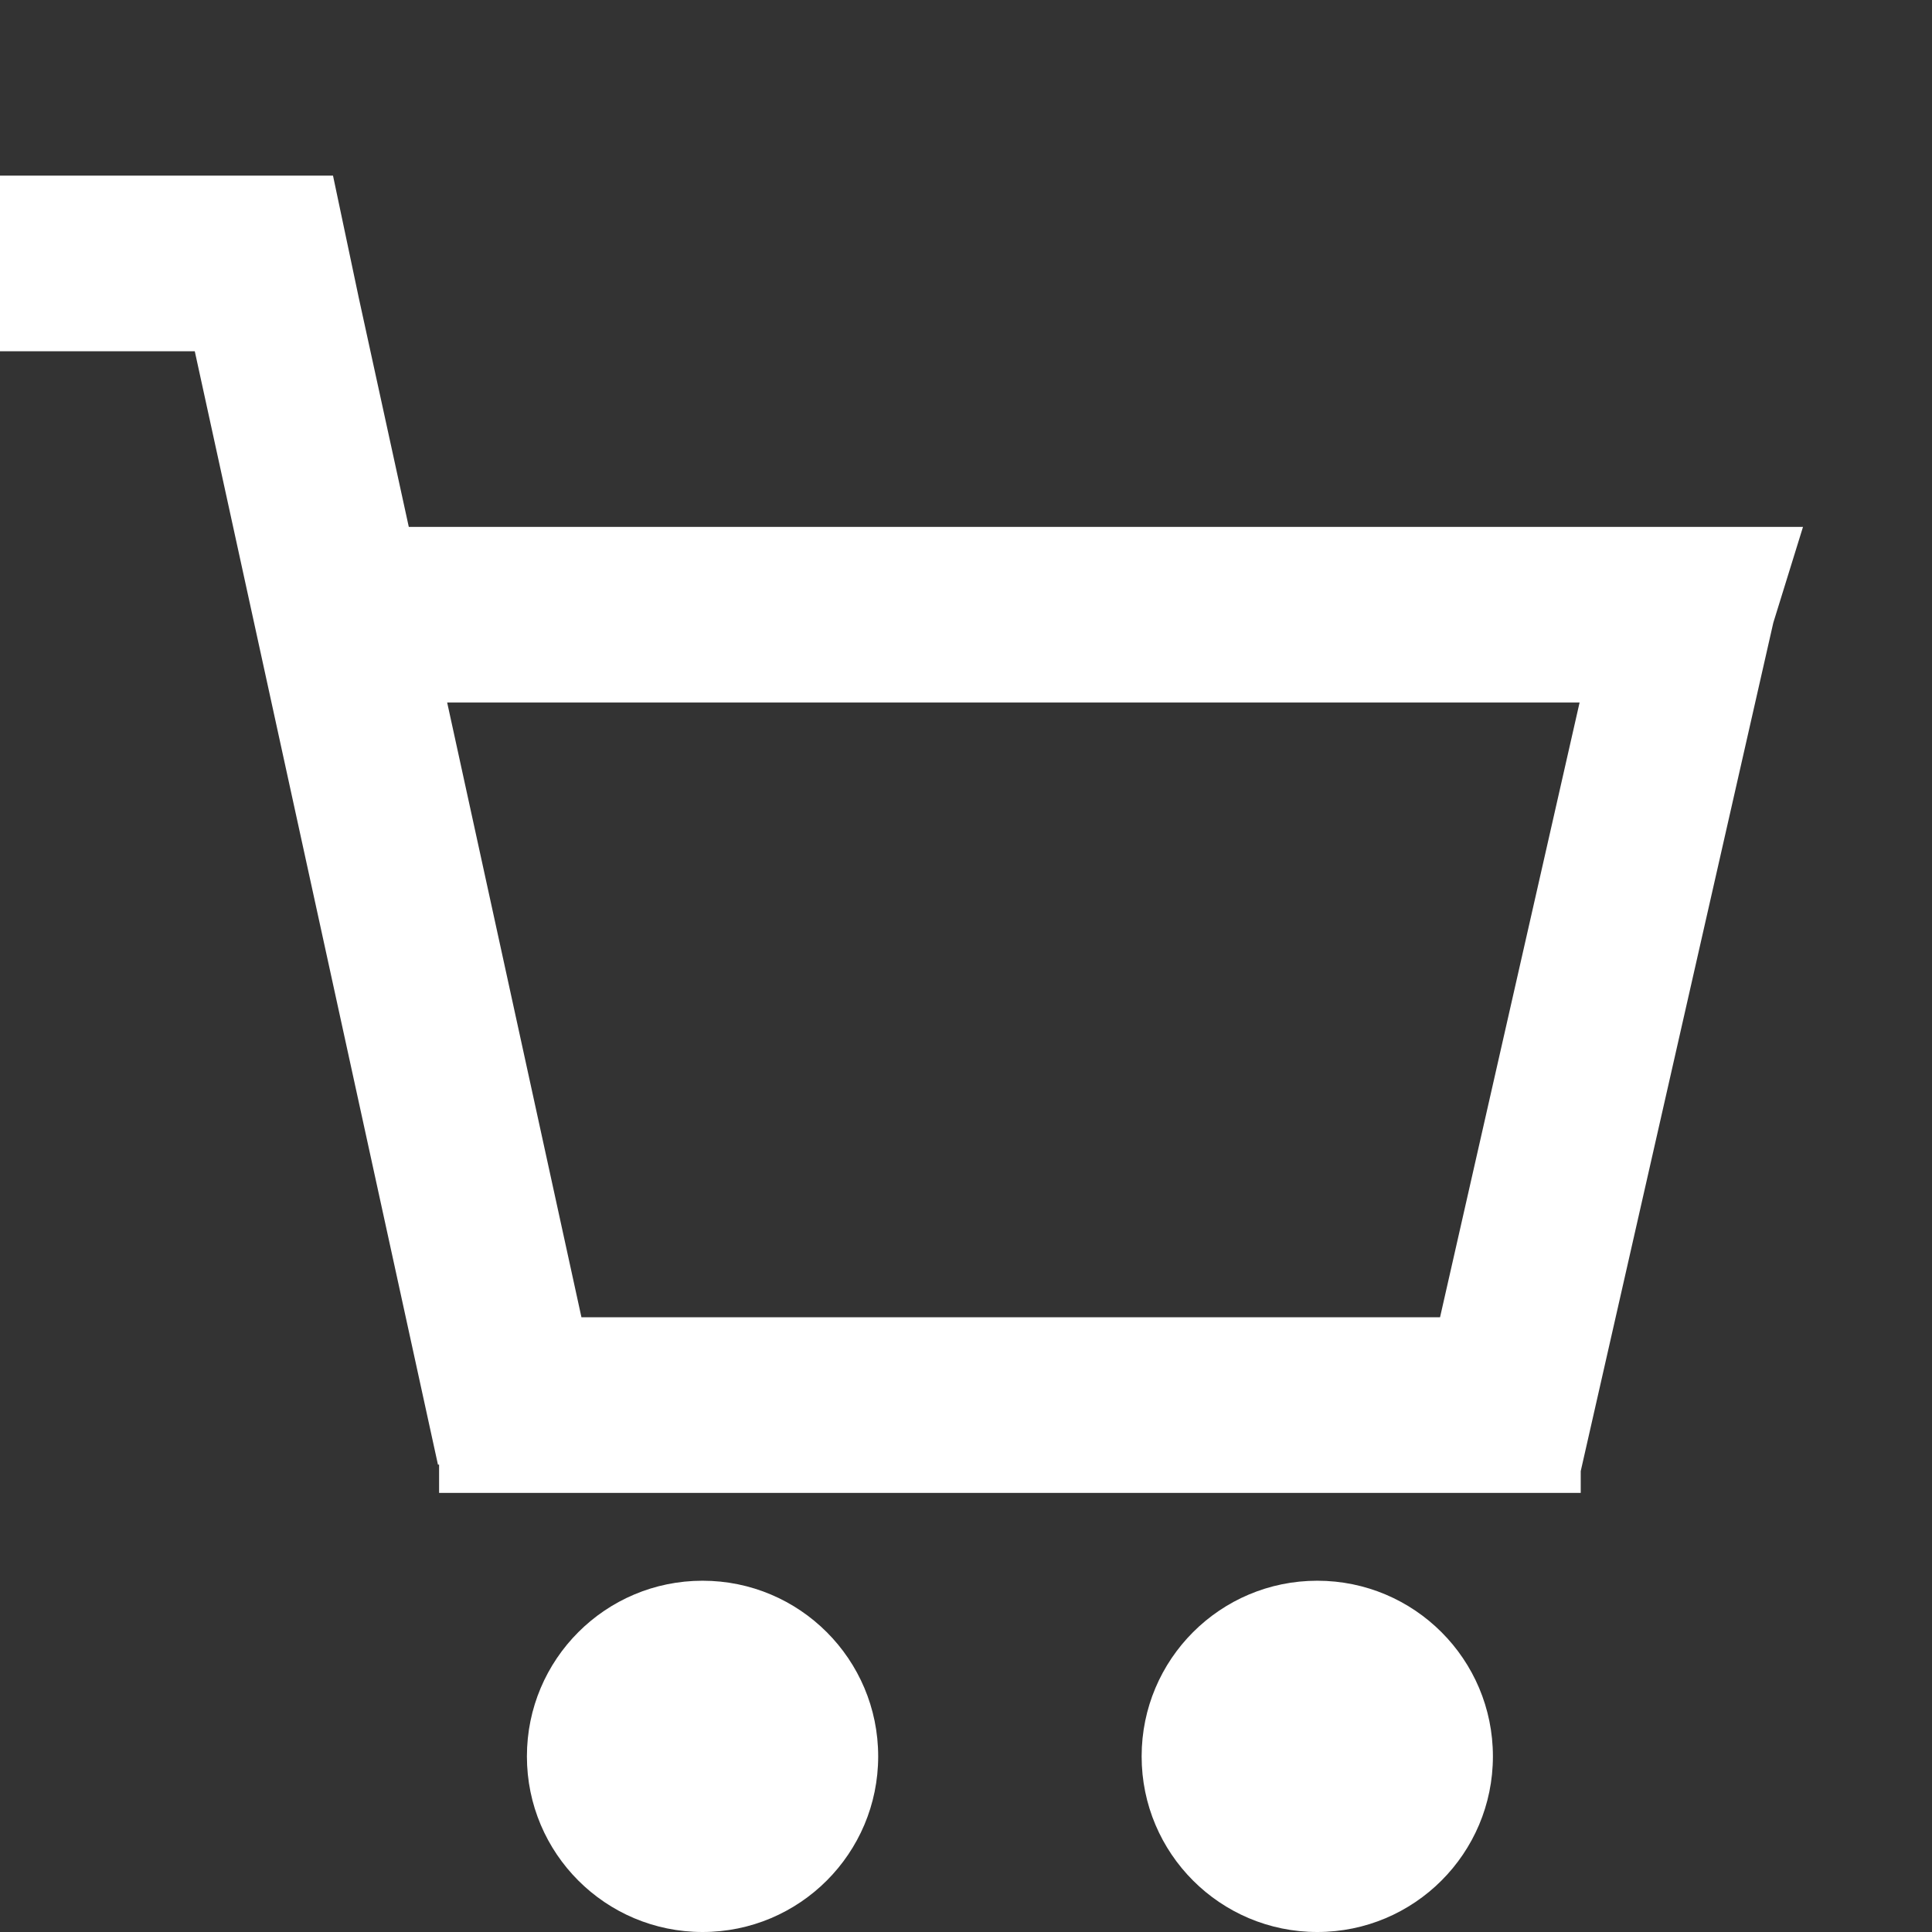<svg width="22" height="22" viewBox="0 0 22 22" fill="none" xmlns="http://www.w3.org/2000/svg">
<rect x="0" y="0" width="22" height="22" fill="#333333" stroke="none"/>
<g clip-path="url(#clip0_674_3086)">
<path fill-rule="evenodd" clip-rule="evenodd" d="M3.792 2H-1V4H2.218L4.987 16.678H5V17H18V16.752L20.193 7.091L20.531 6H4.655L4.085 3.389L3.792 2ZM17.987 8H5.092L6.621 15H16.398L17.987 8Z" fill="white"/>
<path d="M8 22C9.105 22 10 21.105 10 20C10 18.895 9.105 18 8 18C6.895 18 6 18.895 6 20C6 21.105 6.895 22 8 22Z" fill="white"/>
<path d="M17 20C17 21.105 16.105 22 15 22C13.895 22 13 21.105 13 20C13 18.895 13.895 18 15 18C16.105 18 17 18.895 17 20Z" fill="white"/>
</g>
<defs>
<clipPath id="clip0_674_3086">
<rect width="22" height="22" fill="white" transform="matrix(-1 0 0 1 22 0)"/>
</clipPath>
</defs>
</svg>

